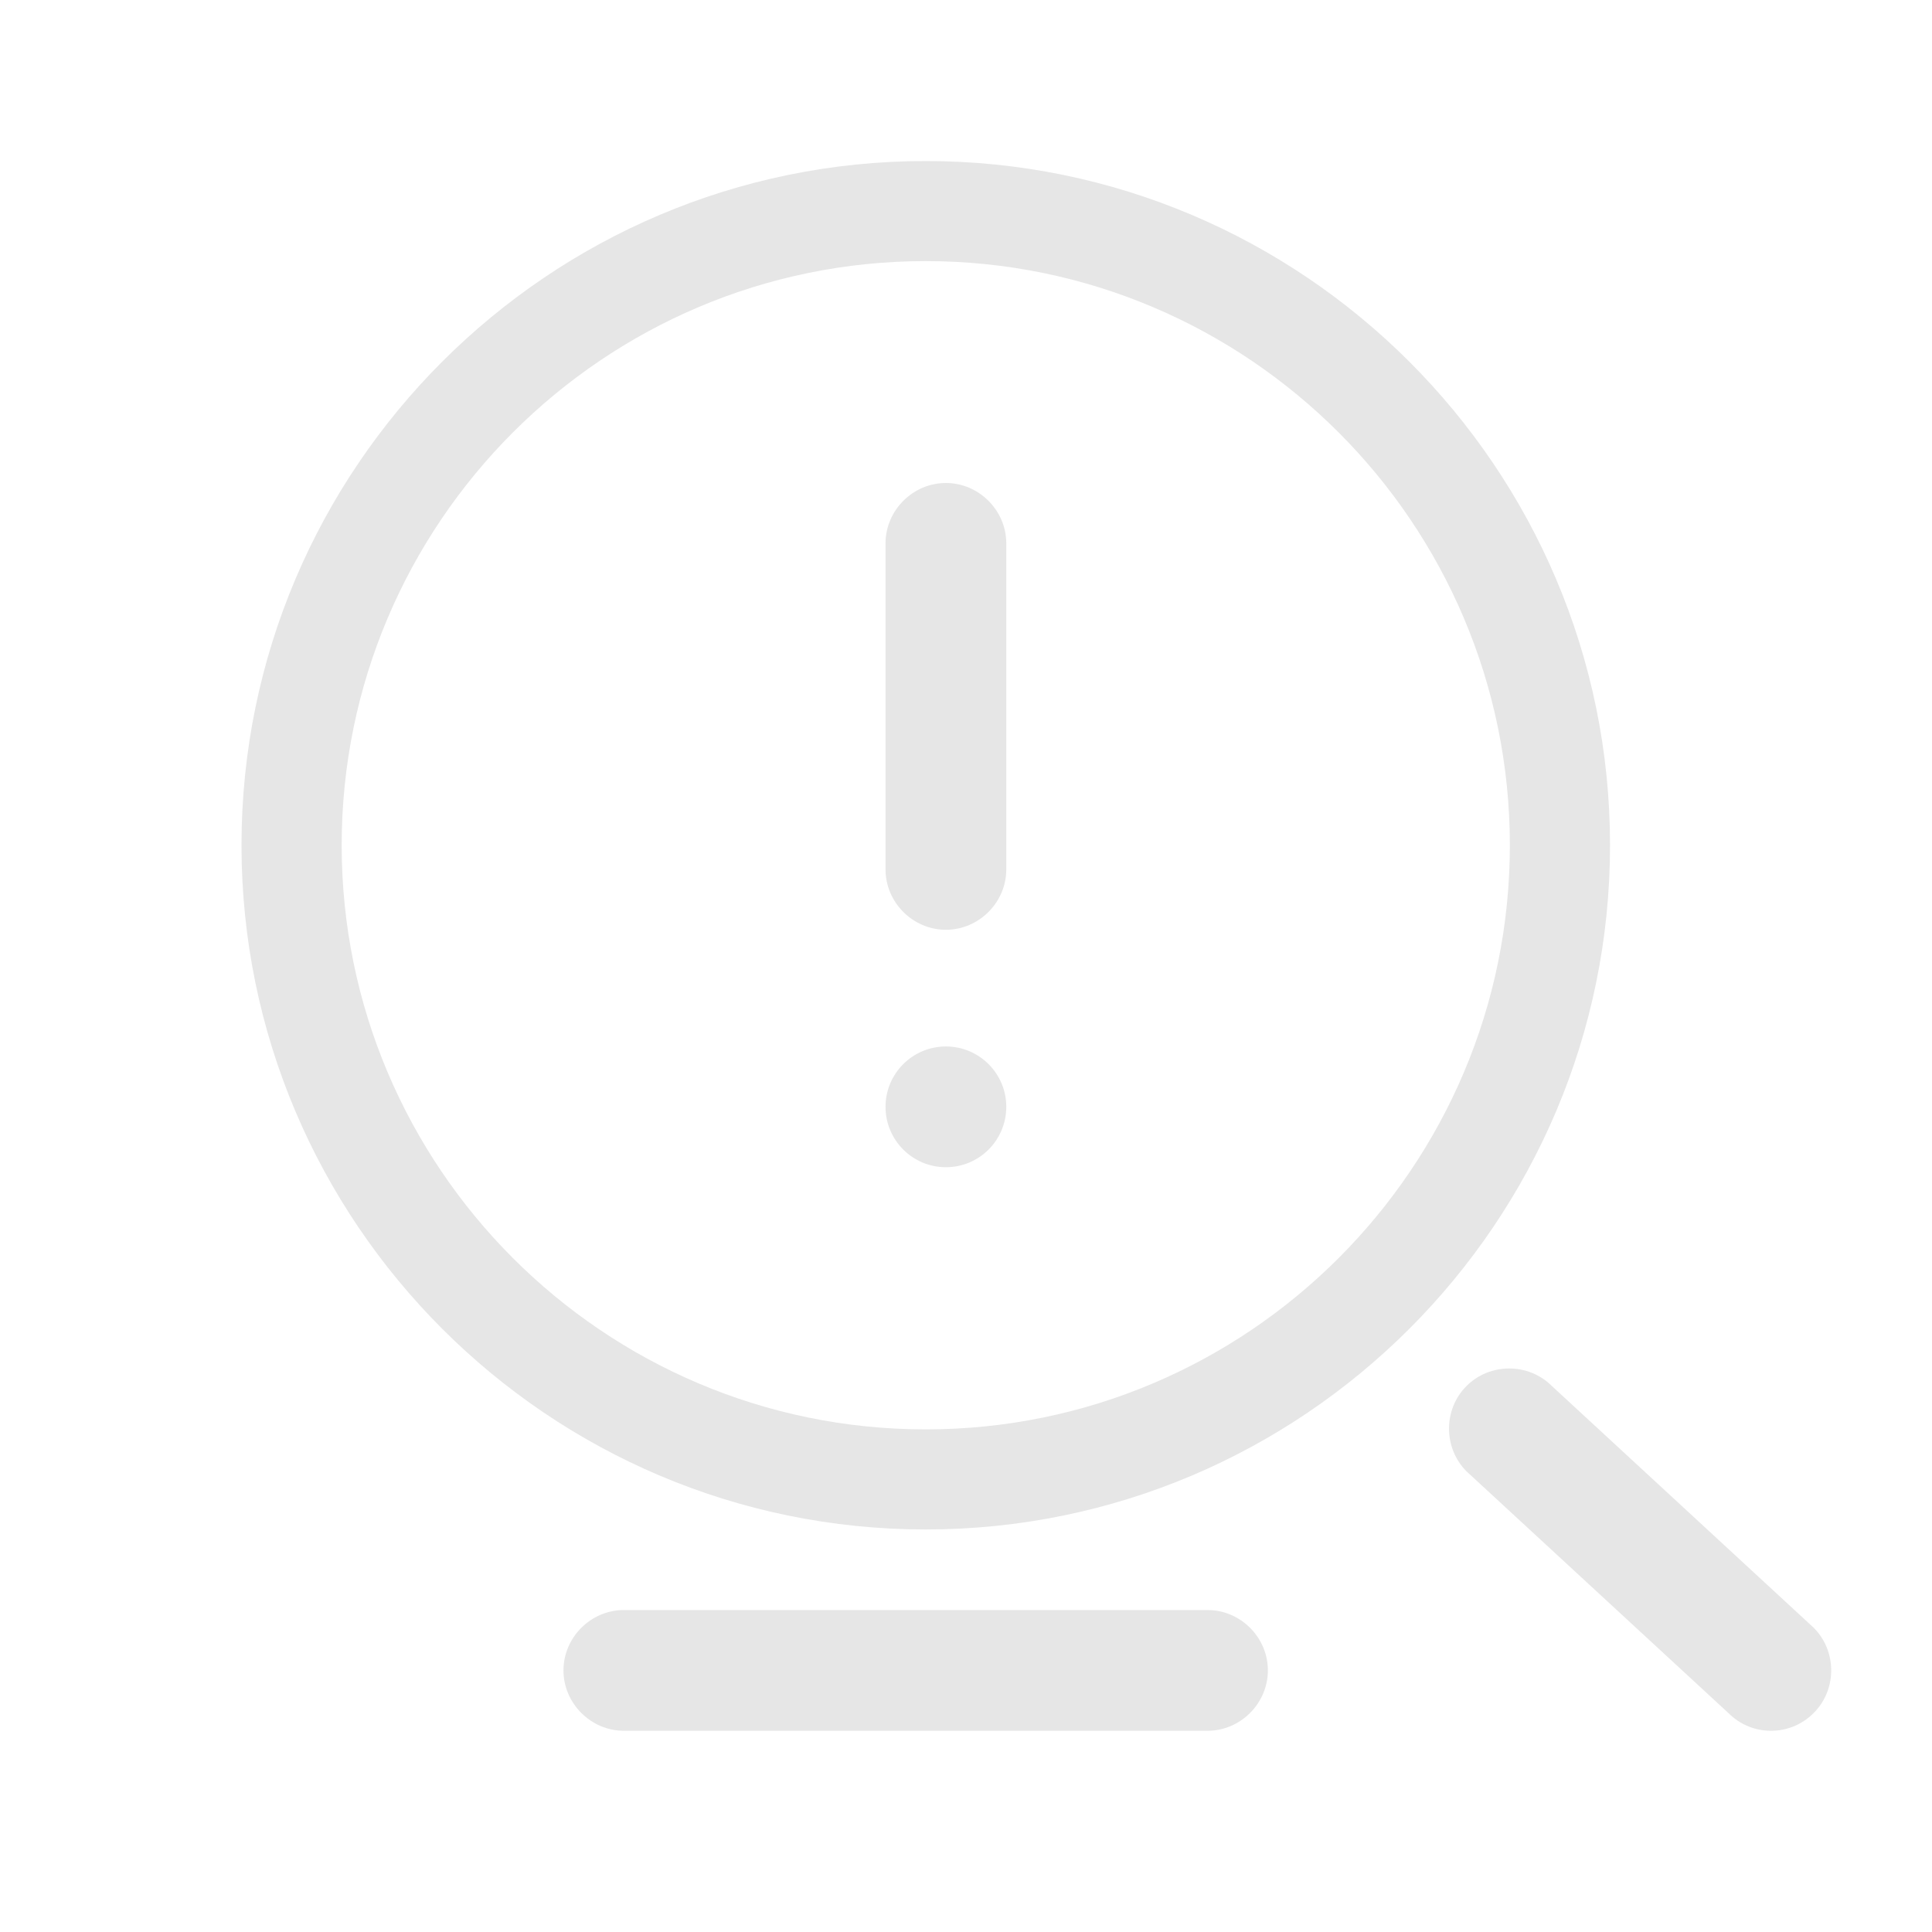 <svg width="20" height="20" viewBox="0 0 20 20" fill="none" xmlns="http://www.w3.org/2000/svg">
<path d="M9.583 15.833C5.679 15.833 2.5 12.654 2.5 8.75C2.5 4.845 5.679 1.667 9.583 1.667C13.488 1.667 16.667 4.845 16.667 8.75C16.667 12.654 13.488 15.833 9.583 15.833ZM9.583 2.703C6.246 2.703 3.537 5.419 3.537 8.75C3.537 12.081 6.246 14.797 9.583 14.797C12.921 14.797 15.63 12.081 15.63 8.75C15.63 5.419 12.921 2.703 9.583 2.703Z" fill="#E6E6E6"/>
<path d="M18.333 17.917C18.175 17.917 18.017 17.858 17.892 17.733L15.181 15.231C14.94 14.989 14.94 14.589 15.181 14.348C15.423 14.106 15.823 14.106 16.065 14.348L18.775 16.85C19.017 17.092 19.017 17.492 18.775 17.733C18.65 17.858 18.492 17.917 18.333 17.917Z" fill="#E6E6E6"/>
<path d="M9.792 9.625C9.45 9.625 9.167 9.342 9.167 9V5.625C9.167 5.283 9.45 5 9.792 5C10.133 5 10.417 5.283 10.417 5.625V9C10.417 9.342 10.133 9.625 9.792 9.625Z" fill="#E6E6E6"/>
<circle cx="9.792" cy="11.458" r="0.625" fill="#E6E6E6"/>
<path d="M5.833 17.292C5.833 16.95 6.117 16.667 6.458 16.667H12.5C12.842 16.667 13.125 16.95 13.125 17.292C13.125 17.633 12.842 17.917 12.5 17.917H6.458C6.117 17.917 5.833 17.633 5.833 17.292Z" fill="#E6E6E6"/>
</svg>
